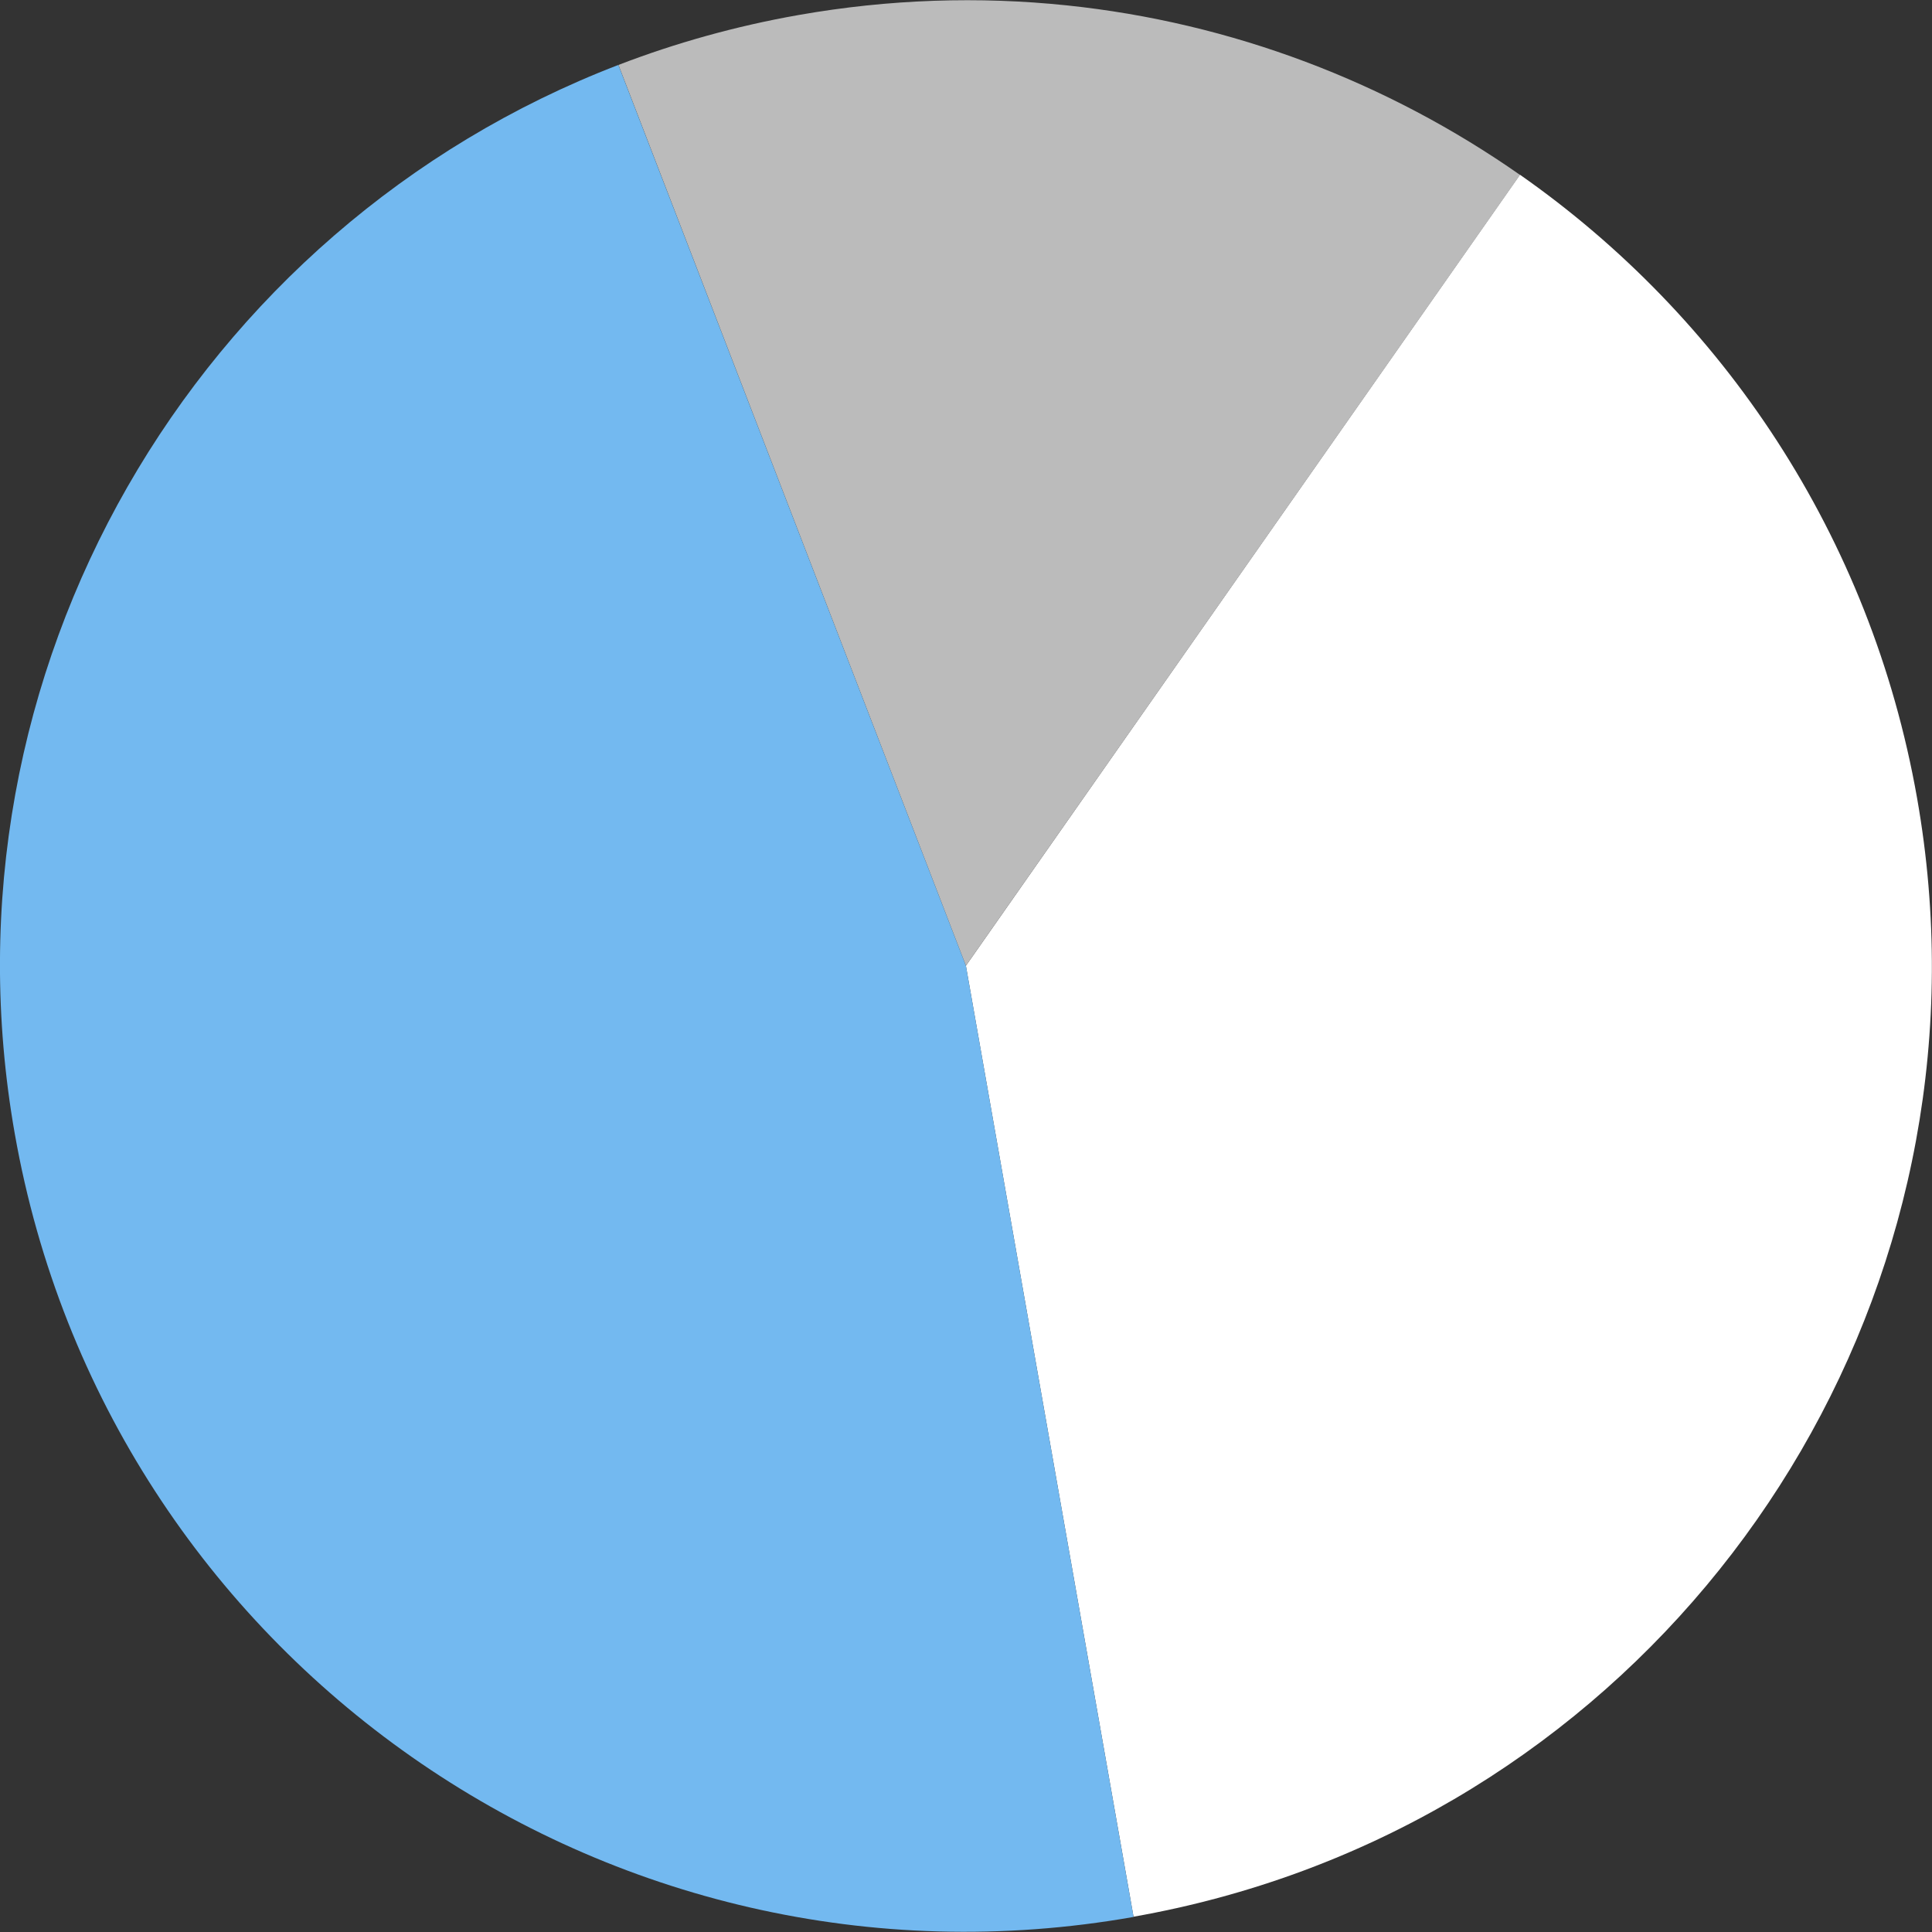 <?xml version="1.0" encoding="utf-8"?>
<!-- Generator: Adobe Illustrator 16.0.4, SVG Export Plug-In . SVG Version: 6.00 Build 0)  -->
<!DOCTYPE svg PUBLIC "-//W3C//DTD SVG 1.1//EN" "http://www.w3.org/Graphics/SVG/1.1/DTD/svg11.dtd">
<svg version="1.1" id="Layer_1" xmlns="http://www.w3.org/2000/svg" xmlns:xlink="http://www.w3.org/1999/xlink" x="0px" y="0px"
	 width="100px" height="100px" viewBox="0 0 100 100" enable-background="new 0 0 100 100" xml:space="preserve">
<rect x="0" y="0" width="100" height="100" fill="#333333" stroke="none"/>
<path fill="#FFFFFF" d="M49.995,49.988L78.671,9.042c10.479,7.336,18.158,18.669,20.556,32.262
	c4.264,24.186-9.64,47.377-31.911,55.576c-2.759,1.015-5.646,1.8-8.645,2.329L49.995,49.988z"/>
<path fill="#BBBBBB" d="M41.324,0.779c4.7-0.829,9.361-0.972,13.883-0.502c8.558,0.89,16.613,3.978,23.47,8.777L49.995,49.988
	L32.01,3.361C34.971,2.223,38.083,1.351,41.324,0.779z"/>
<path fill="#73B9F0" d="M49.995,49.988l8.677,49.233C31.484,104.017,5.557,85.865,0.765,58.684
	c-4.22-23.946,9.362-46.91,31.241-55.323L49.995,49.988z"/>
</svg>
